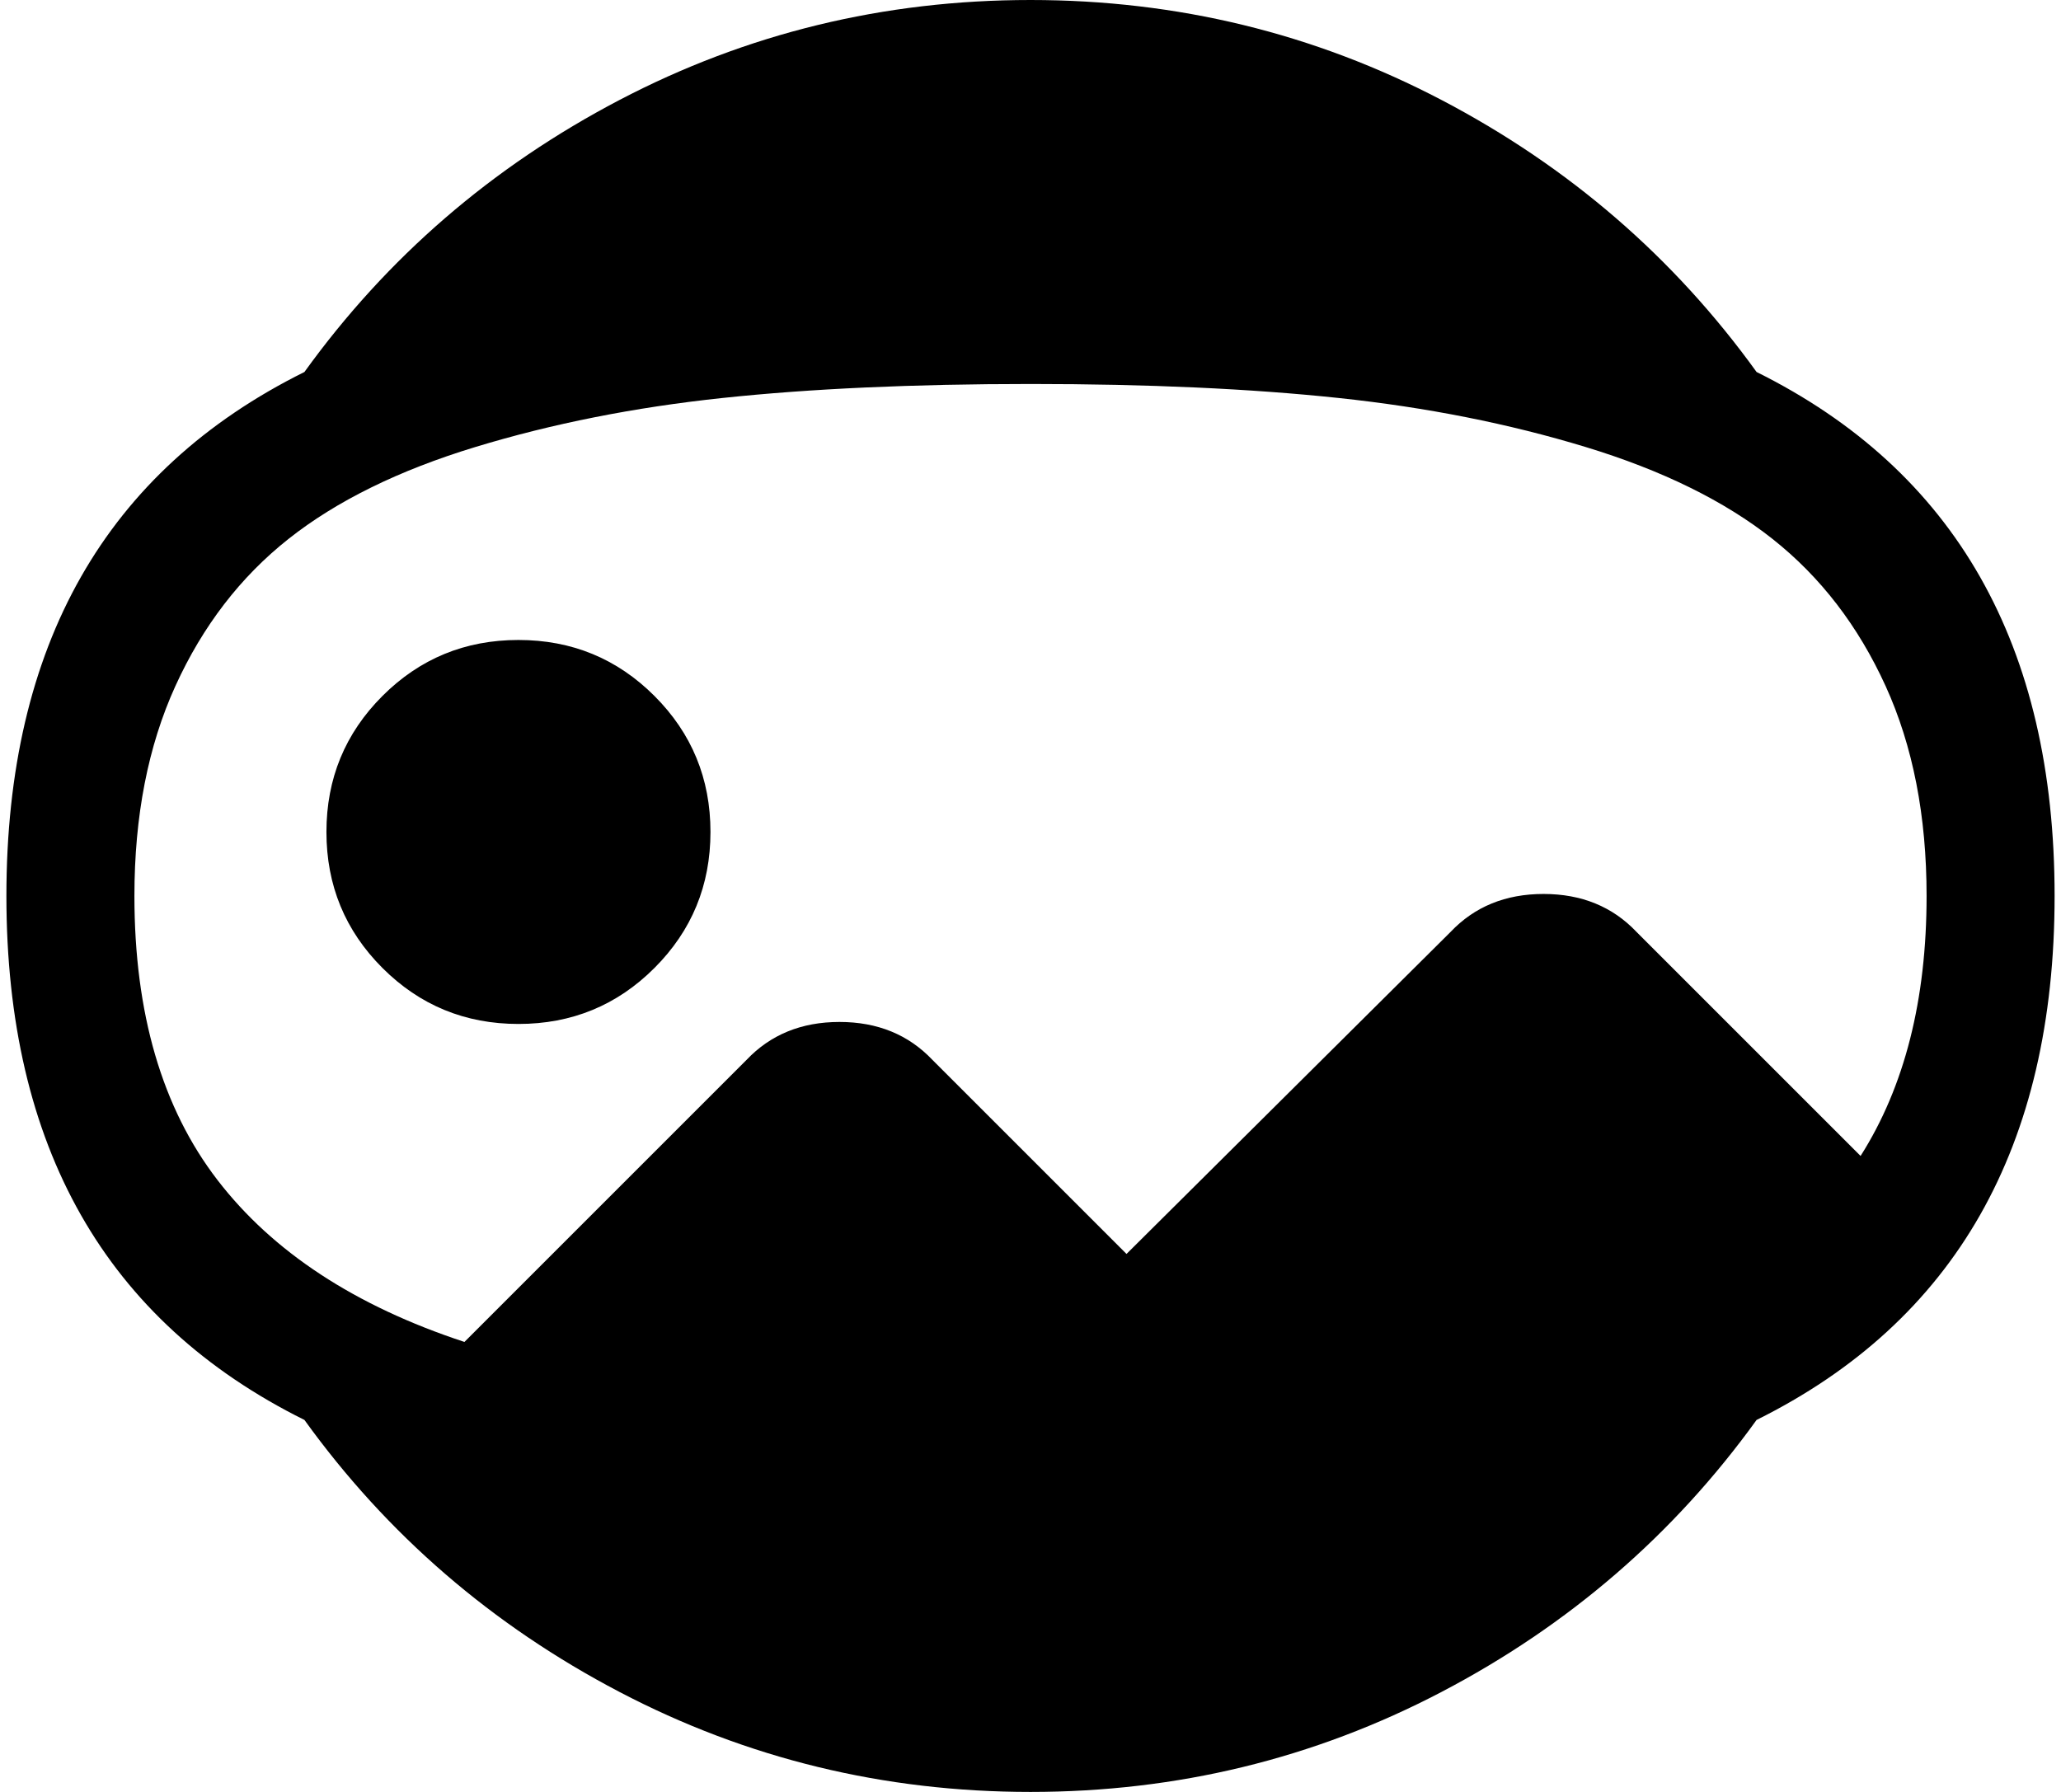 <svg xmlns="http://www.w3.org/2000/svg" width="1.15em" height="1em" viewBox="0 0 1024 896"><path fill="currentColor" d="M875 710q-62 86-157.5 136T512 896t-205.5-50T149 710Q0 636 0 448t149-262q62-86 157.5-136T512 0t205.5 50T875 186q149 74 149 262T875 710M512 192q-88 0-154 7t-123.5 24.5t-93.5 46T84.5 343T64 448q0 88 41.5 142T229 671l141-141q18-19 46.5-19t46.5 19l97 97l162-161q18-19 46.5-19t46.5 19l112 112q33-52 33-130q0-60-20.5-105T883 269.5t-93.5-46T666 199t-154-7M256 512q-40 0-68-28t-28-68t28-68t68-28t68 28t28 68t-28 68t-68 28"/></svg>
